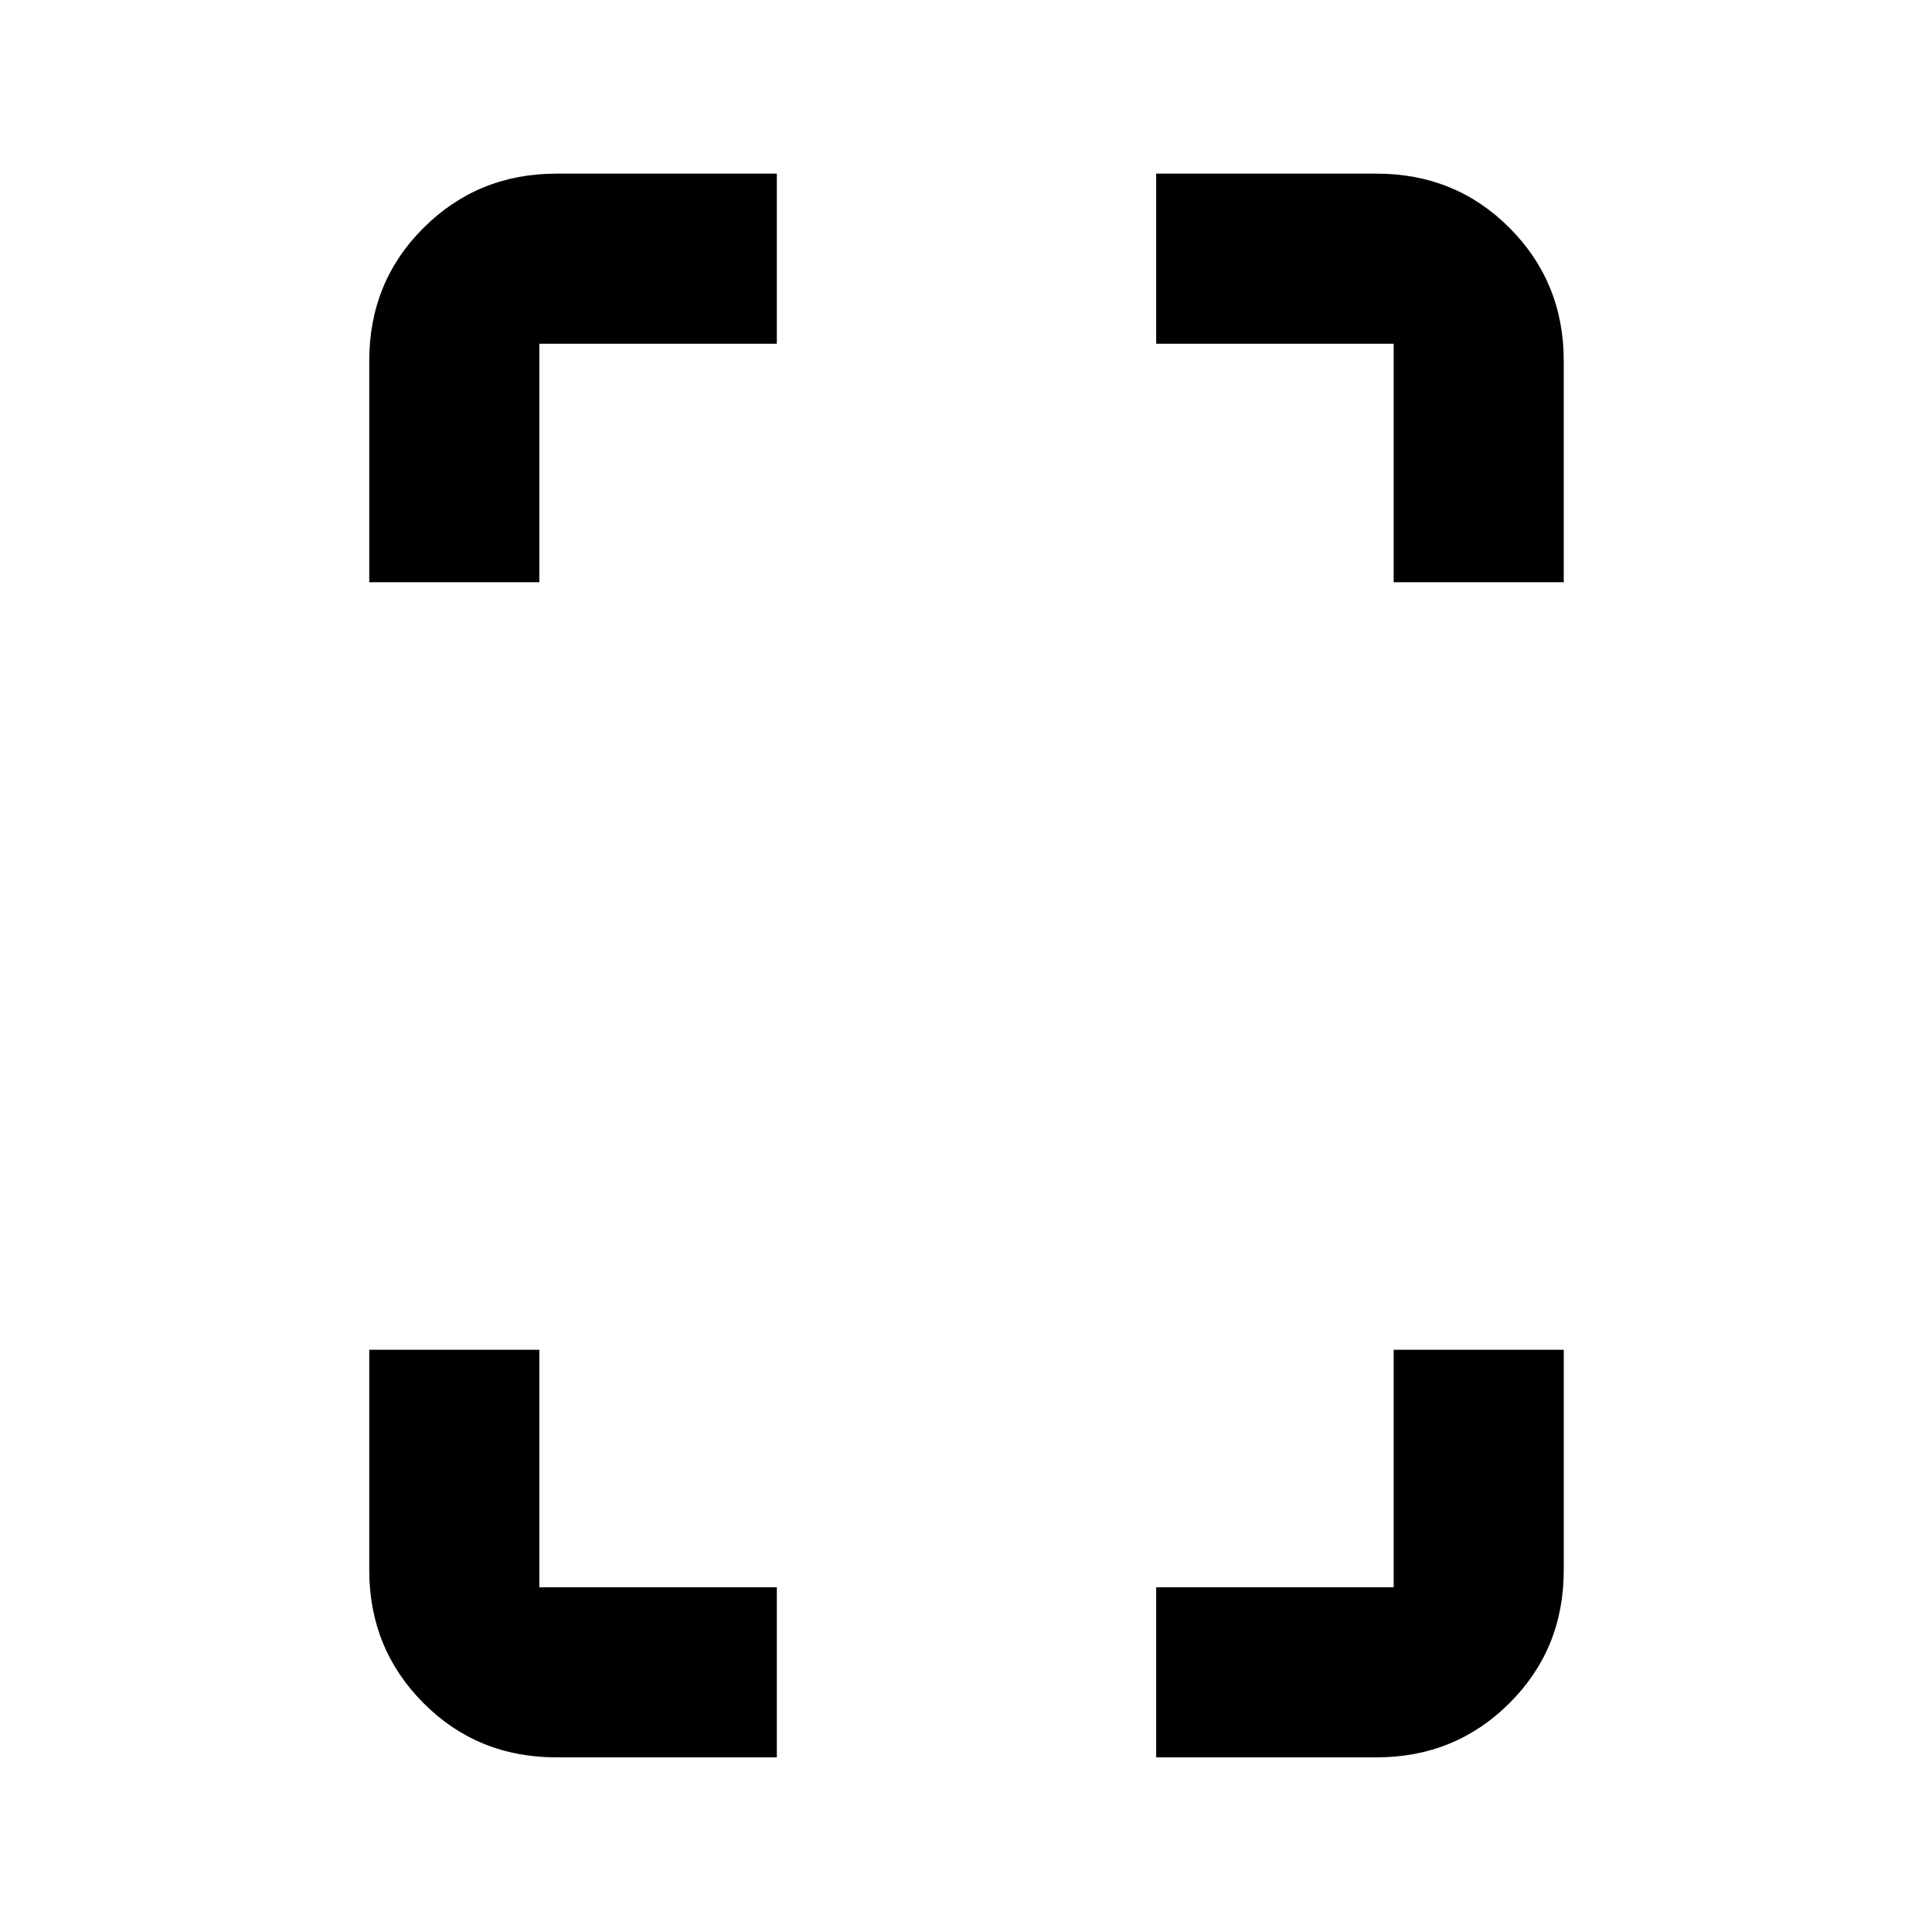 <svg xmlns="http://www.w3.org/2000/svg" height="20" viewBox="0 -960 960 960" width="20"><path d="M183.48-670.7v-110.02q0-39.24 27.03-66.12 27.03-26.88 65.97-26.88H386v84.52H268v118.5h-84.52Zm93 583.92q-39.24 0-66.12-27.03-26.88-27.03-26.88-65.97V-289.3H268v118h118v84.52H276.48ZM692.5-670.7v-118.5h-118v-84.52h109.52q39.24 0 66.12 27.03 26.88 27.03 26.88 65.97v110.02H692.5Zm-118 583.92v-84.52h118v-118h84.52v109.52q0 39.24-27.03 66.12-27.03 26.88-65.97 26.88H574.5Z"/></svg>
